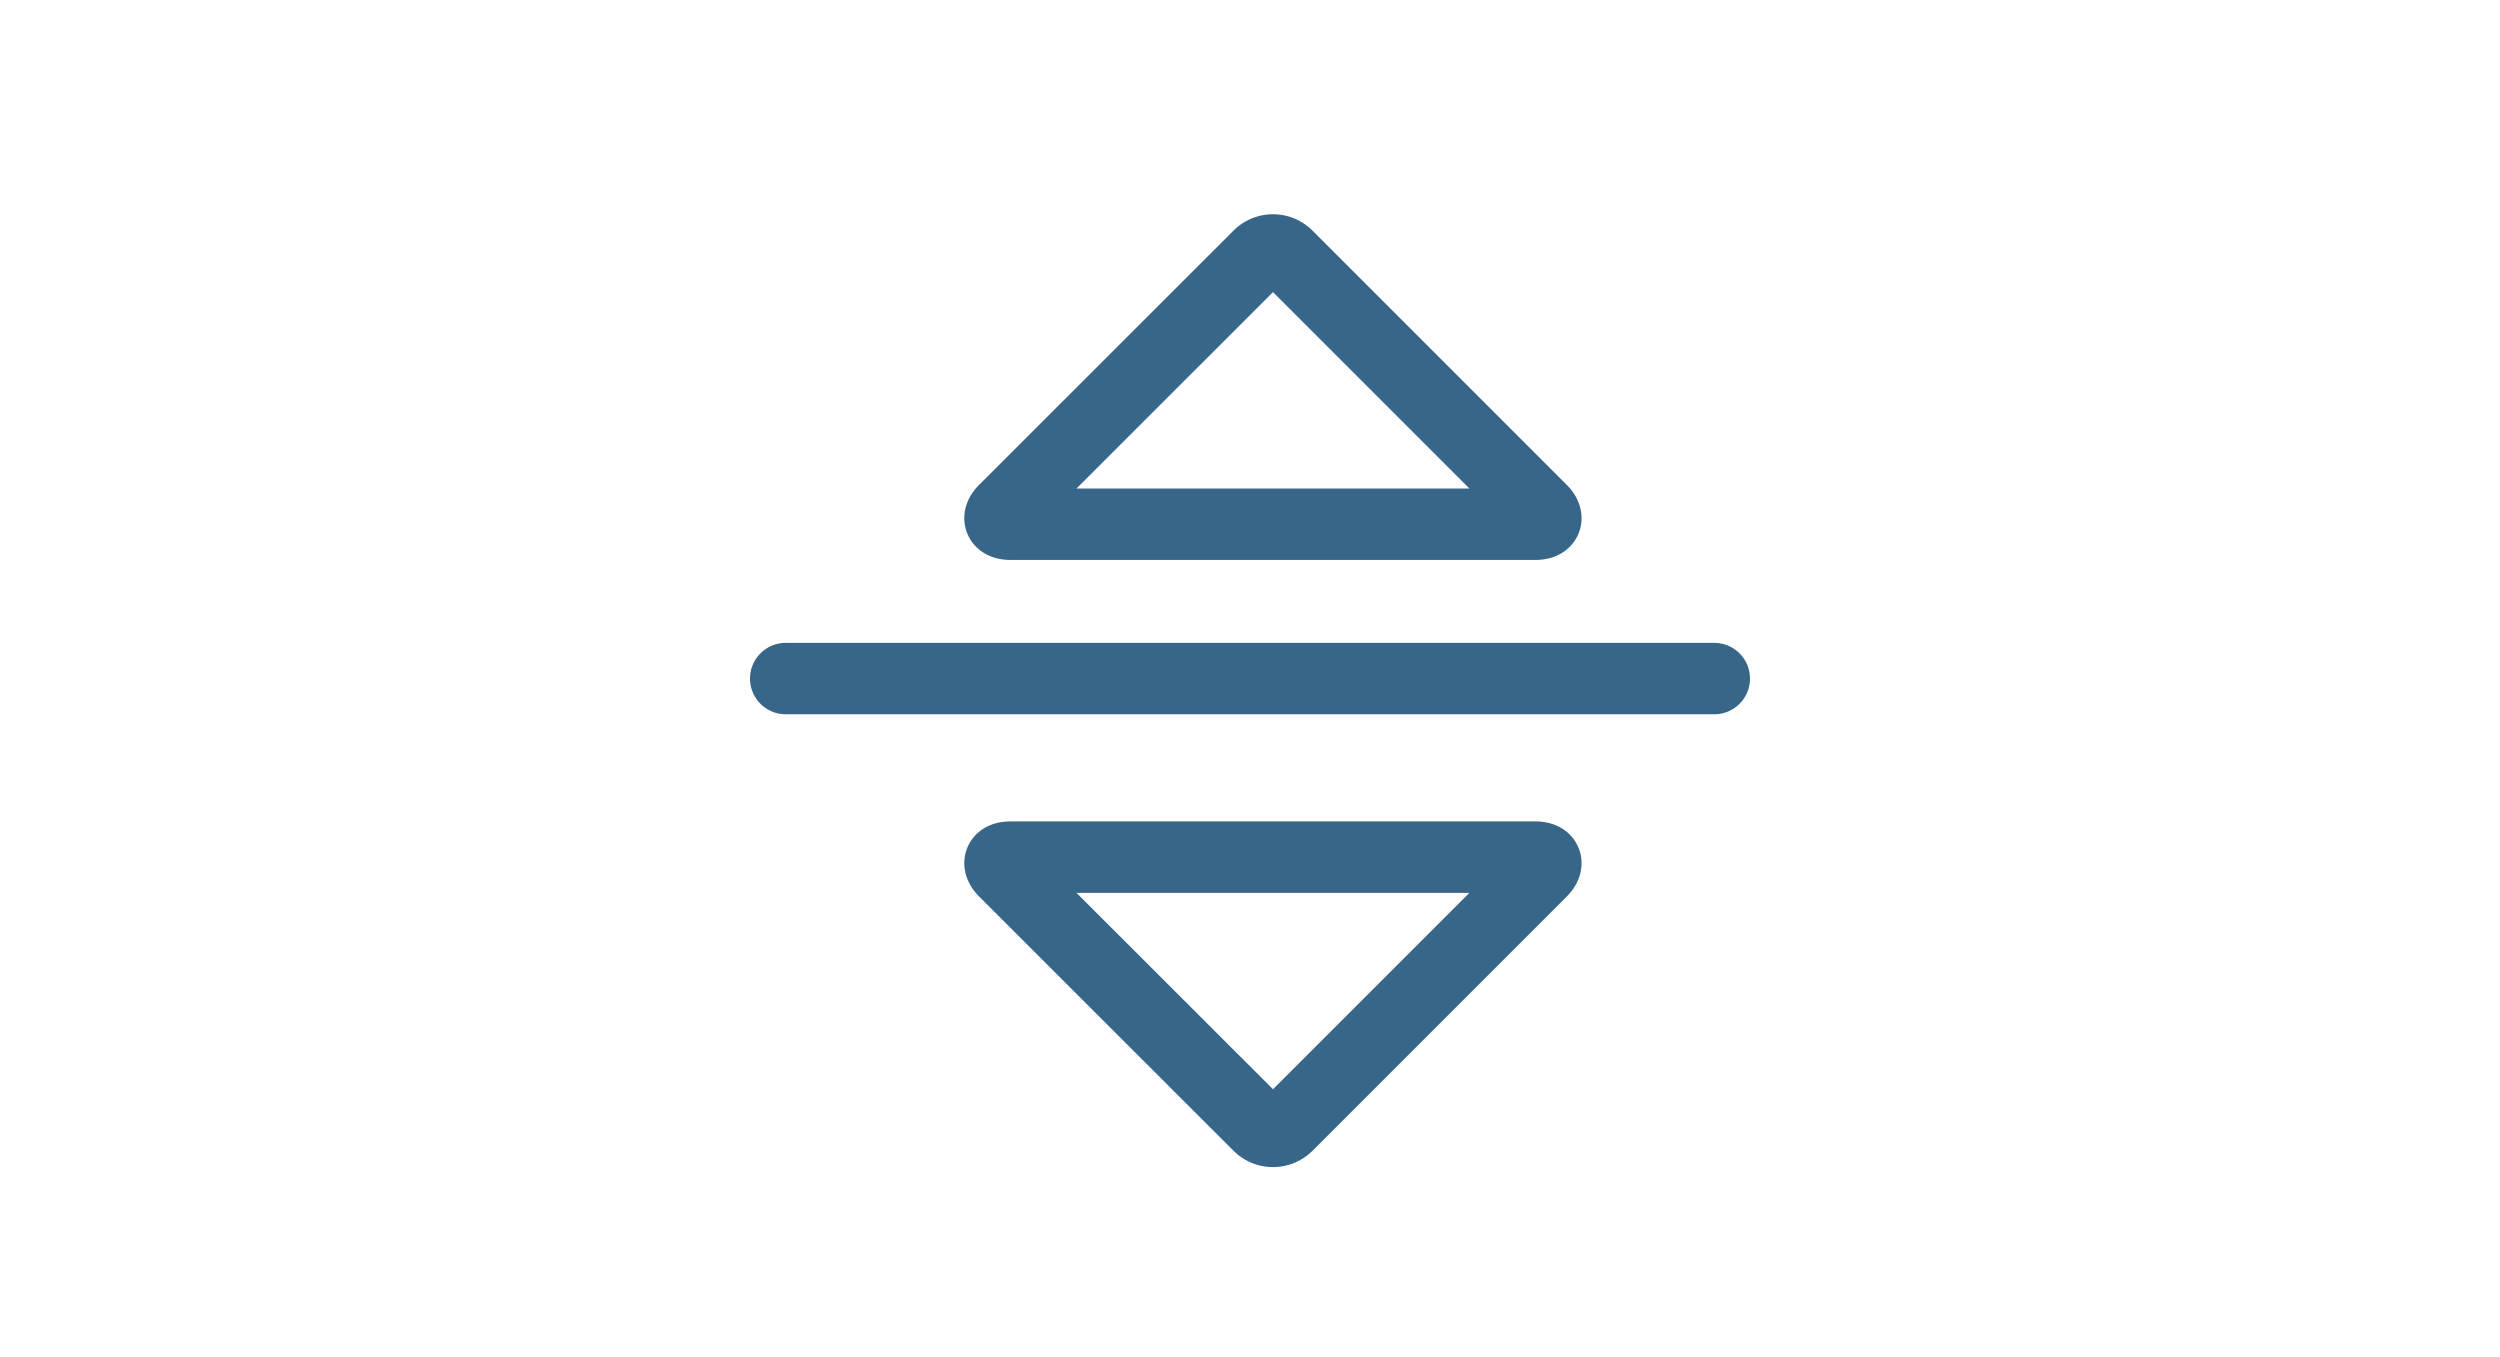<svg xmlns="http://www.w3.org/2000/svg" xmlns:xlink="http://www.w3.org/1999/xlink" width="70" height="38" viewBox="0 0 70 38">
  <defs>
    <clipPath id="clip-divider_1">
      <rect width="70" height="38"/>
    </clipPath>
  </defs>
  <g id="divider_1" data-name="divider – 1" clip-path="url(#clip-divider_1)">
    <g id="Group_1135" data-name="Group 1135" transform="translate(-4029.5 -19.5)">
      <path id="Path_43" data-name="Path 43" d="M70,49.583v26" transform="translate(4127.083 -31.5) rotate(90)" fill="none" stroke="#386689" stroke-linecap="round" stroke-linejoin="round" stroke-width="2"/>
      <path id="Path_44" data-name="Path 44" d="M6.234,51.121c-.22-.22-.4-.146-.4.165v14.7c0,.311.18.385.4.165l7.113-7.113a.565.565,0,0,0,0-.8Z" transform="translate(4006.506 40.012) rotate(-90)" fill="none" stroke="#386689" stroke-linecap="round" stroke-linejoin="round" stroke-width="2"/>
      <path id="Path_45" data-name="Path 45" d="M101.82,51.121c.226-.22.4-.146.4.165v14.7c0,.311-.18.385-.4.165l-7.113-7.113a.565.565,0,0,1,0-.8Z" transform="translate(4006.506 145.72) rotate(-90)" fill="none" stroke="#386689" stroke-linecap="round" stroke-linejoin="round" stroke-width="2"/>
    </g>
  </g>
</svg>
